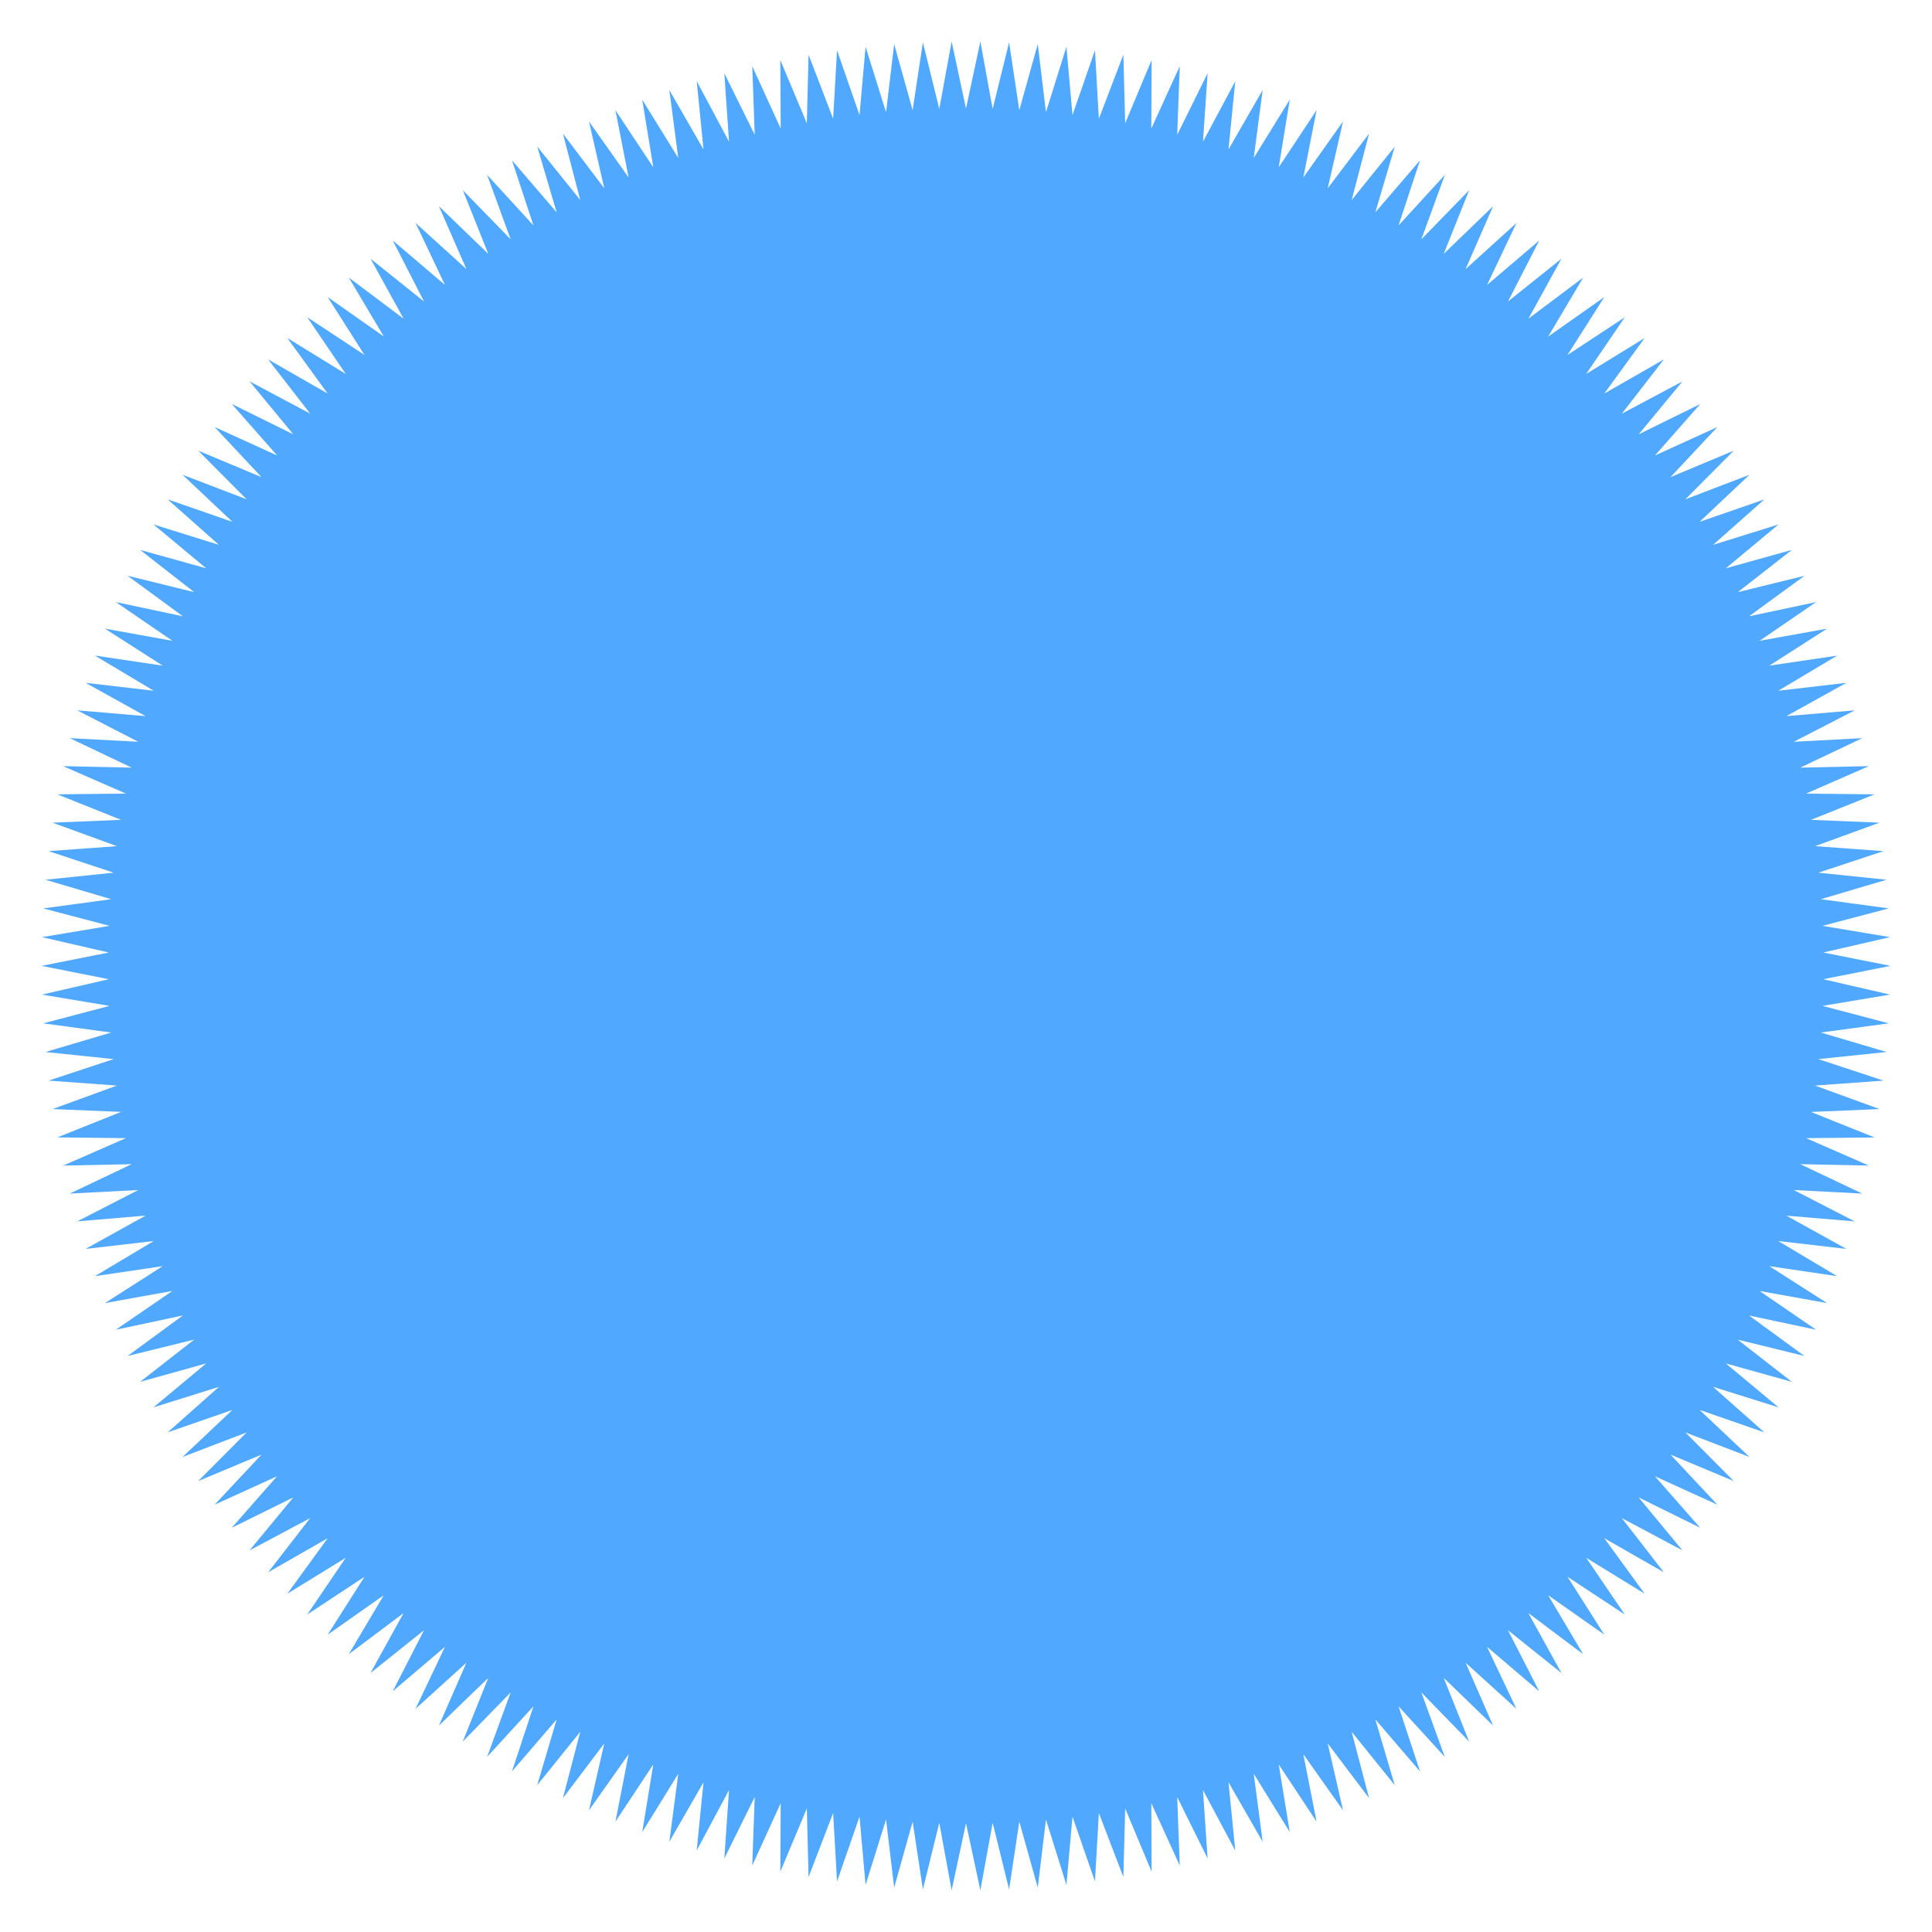 <?xml version="1.0" encoding="UTF-8"?><svg id="_이어_1" xmlns="http://www.w3.org/2000/svg" viewBox="0 0 287.78 287.74"><defs><style>.cls-1{fill:#50a8ff;}</style></defs><polygon class="cls-1" points="6.18 143.87 16.2 141.88 6.24 139.59 16.32 137.91 6.44 135.31 16.56 133.94 6.77 131.04 16.93 129.99 7.23 126.78 17.41 126.04 7.82 122.54 18.03 122.12 8.54 118.32 18.76 118.21 9.4 114.12 19.61 114.34 10.39 109.95 20.59 110.49 11.51 105.81 21.68 106.67 12.75 101.71 22.9 102.89 14.13 97.65 24.23 99.15 15.63 93.64 25.68 95.45 17.25 89.68 27.24 91.8 19 85.76 28.92 88.2 20.87 81.91 30.71 84.65 22.86 78.12 32.61 81.16 24.97 74.38 34.62 77.73 27.19 70.72 36.73 74.37 29.53 67.13 38.95 71.07 31.97 63.61 41.27 67.84 34.52 60.17 43.68 64.69 37.18 56.81 46.2 61.61 39.94 53.54 48.8 58.62 42.8 50.35 51.5 55.7 45.76 47.25 54.29 52.87 48.81 44.25 57.17 50.12 51.95 41.34 60.12 47.47 55.19 38.53 63.16 44.91 58.5 35.82 66.28 42.44 61.9 33.21 69.47 40.08 65.38 30.72 72.73 37.81 68.94 28.33 76.06 35.64 72.56 26.05 79.46 33.58 76.26 23.88 82.92 31.63 80.02 21.83 86.43 29.79 83.85 19.9 90.01 28.05 87.73 18.09 93.63 26.43 91.67 16.41 97.31 24.92 95.66 14.84 101.03 23.53 99.7 13.41 104.79 22.26 103.78 12.09 108.59 21.1 107.89 10.91 112.42 20.07 112.05 9.86 116.29 19.15 116.23 8.94 120.18 18.36 120.44 8.15 124.1 17.69 124.68 7.49 128.03 17.14 128.93 6.96 131.98 16.71 133.19 6.57 135.94 16.41 137.47 6.31 139.91 16.22 141.75 6.18 143.89 16.16 146.03 6.18 147.86 16.22 150.31 6.31 151.83 16.41 154.58 6.57 155.8 16.71 158.85 6.96 159.75 17.14 163.1 7.49 163.68 17.69 167.33 8.15 167.6 18.36 171.54 8.94 171.49 19.15 175.73 9.86 175.35 20.07 179.88 10.91 179.19 21.1 184 12.1 182.99 22.26 188.08 13.41 186.75 23.53 192.12 14.84 190.47 24.92 196.11 16.41 194.14 26.43 200.05 18.09 197.77 28.05 203.93 19.9 201.34 29.79 207.76 21.84 204.86 31.63 211.52 23.88 208.32 33.58 215.22 26.05 211.72 35.64 218.84 28.33 215.05 37.81 222.4 30.72 218.31 40.08 225.88 33.22 221.5 42.45 229.28 35.82 224.62 44.91 232.59 38.53 227.66 47.47 235.83 41.34 230.61 50.13 238.97 44.25 233.49 52.87 242.02 47.26 236.27 55.7 244.98 50.35 238.97 58.62 247.84 53.54 241.58 61.62 250.6 56.82 244.1 64.69 253.26 60.18 246.51 67.85 255.81 63.61 248.83 71.07 258.25 67.13 251.05 74.37 260.59 70.72 253.16 77.73 262.81 74.39 255.17 81.16 264.92 78.12 257.07 84.65 266.91 81.91 258.86 88.2 268.78 85.77 260.53 91.8 270.52 89.68 262.1 95.45 272.15 93.64 263.55 99.15 273.65 97.66 264.88 102.89 275.03 101.71 266.09 106.67 276.27 105.81 267.19 110.49 277.39 109.95 268.16 114.34 278.38 114.12 269.02 118.21 279.23 118.32 269.75 122.12 279.96 122.54 270.36 126.04 280.55 126.78 270.85 129.99 281.01 131.04 271.22 133.94 281.34 135.31 271.46 137.91 281.53 139.59 271.58 141.88 281.6 143.87 271.58 145.86 281.53 148.15 271.46 149.83 281.34 152.43 271.22 153.8 281.01 156.7 270.85 157.76 280.55 160.96 270.36 161.7 279.96 165.2 269.75 165.63 279.23 169.43 269.02 169.53 278.38 173.62 268.16 173.41 277.39 177.79 267.19 177.26 276.27 181.93 266.09 181.08 275.03 186.03 264.88 184.86 273.65 190.09 263.55 188.6 272.15 194.1 262.1 192.3 270.52 198.07 260.53 195.95 268.78 201.98 258.85 199.55 266.9 205.83 257.07 203.09 264.92 209.63 255.17 206.58 262.81 213.36 253.16 210.01 260.59 217.02 251.05 213.37 258.25 220.61 248.83 216.67 255.81 224.13 246.51 219.9 253.25 227.57 244.09 223.05 250.6 230.93 241.58 226.13 247.84 234.2 238.97 229.13 244.98 237.39 236.27 232.04 242.02 240.49 233.49 234.87 238.97 243.49 230.61 237.62 235.82 246.4 227.65 240.27 232.59 249.21 224.62 242.83 229.27 251.92 221.5 245.3 225.87 254.53 218.31 247.67 222.4 257.03 215.05 249.93 218.84 259.42 211.72 252.1 215.21 261.7 208.32 254.16 211.52 263.86 204.86 256.11 207.75 265.91 201.34 257.96 203.93 267.84 197.77 259.69 200.05 269.65 194.14 261.31 196.11 271.34 190.47 262.82 192.12 272.9 186.75 264.21 188.08 274.34 182.99 265.48 184 275.65 179.19 266.64 179.88 276.83 175.35 267.68 175.73 277.88 171.49 268.59 171.54 278.8 167.6 269.38 167.33 279.59 163.68 270.06 163.1 280.25 159.75 270.6 158.85 280.78 155.8 271.03 154.58 281.17 151.83 271.34 150.31 281.44 147.86 271.52 146.03 281.57 143.89 271.58 141.75 281.57 139.91 271.52 137.47 281.44 135.94 271.34 133.19 281.17 131.98 271.03 128.93 280.78 128.03 270.6 124.68 280.25 124.1 270.06 120.44 279.59 120.18 269.38 116.23 278.8 116.29 268.59 112.05 277.88 112.42 267.67 107.89 276.83 108.59 266.64 103.77 275.65 104.79 265.48 99.7 274.34 101.03 264.21 95.66 272.9 97.31 262.82 91.67 271.34 93.63 261.31 87.73 269.65 90.01 259.69 83.85 267.84 86.43 257.96 80.02 265.91 82.92 256.11 76.26 263.86 79.46 254.16 72.56 261.69 76.06 252.1 68.93 259.42 72.73 249.93 65.38 257.03 69.47 247.67 61.9 254.53 66.28 245.3 58.5 251.92 63.16 242.83 55.18 249.21 60.12 240.27 51.95 246.4 57.16 237.62 48.81 243.49 54.29 234.87 45.76 240.49 51.5 232.04 42.8 237.39 48.8 229.13 39.94 234.2 46.2 226.13 37.18 230.93 43.68 223.05 34.52 227.57 41.26 219.9 31.97 224.13 38.95 216.67 29.52 220.61 36.73 213.37 27.19 217.02 34.62 210.01 24.97 213.36 32.61 206.58 22.86 209.63 30.71 203.09 20.87 205.83 28.92 199.54 19 201.98 27.24 195.94 17.25 198.07 25.68 192.29 15.63 194.1 24.23 188.6 14.13 190.09 22.9 184.86 12.75 186.03 21.68 181.07 11.5 181.93 20.59 177.26 10.39 177.79 19.61 173.41 9.4 173.62 18.76 169.53 8.54 169.42 18.03 165.62 7.82 165.2 17.41 161.7 7.23 160.96 16.93 157.76 6.77 156.7 16.56 153.8 6.44 152.43 16.32 149.83 6.24 148.15 16.2 145.86 6.18 143.87"/></svg>